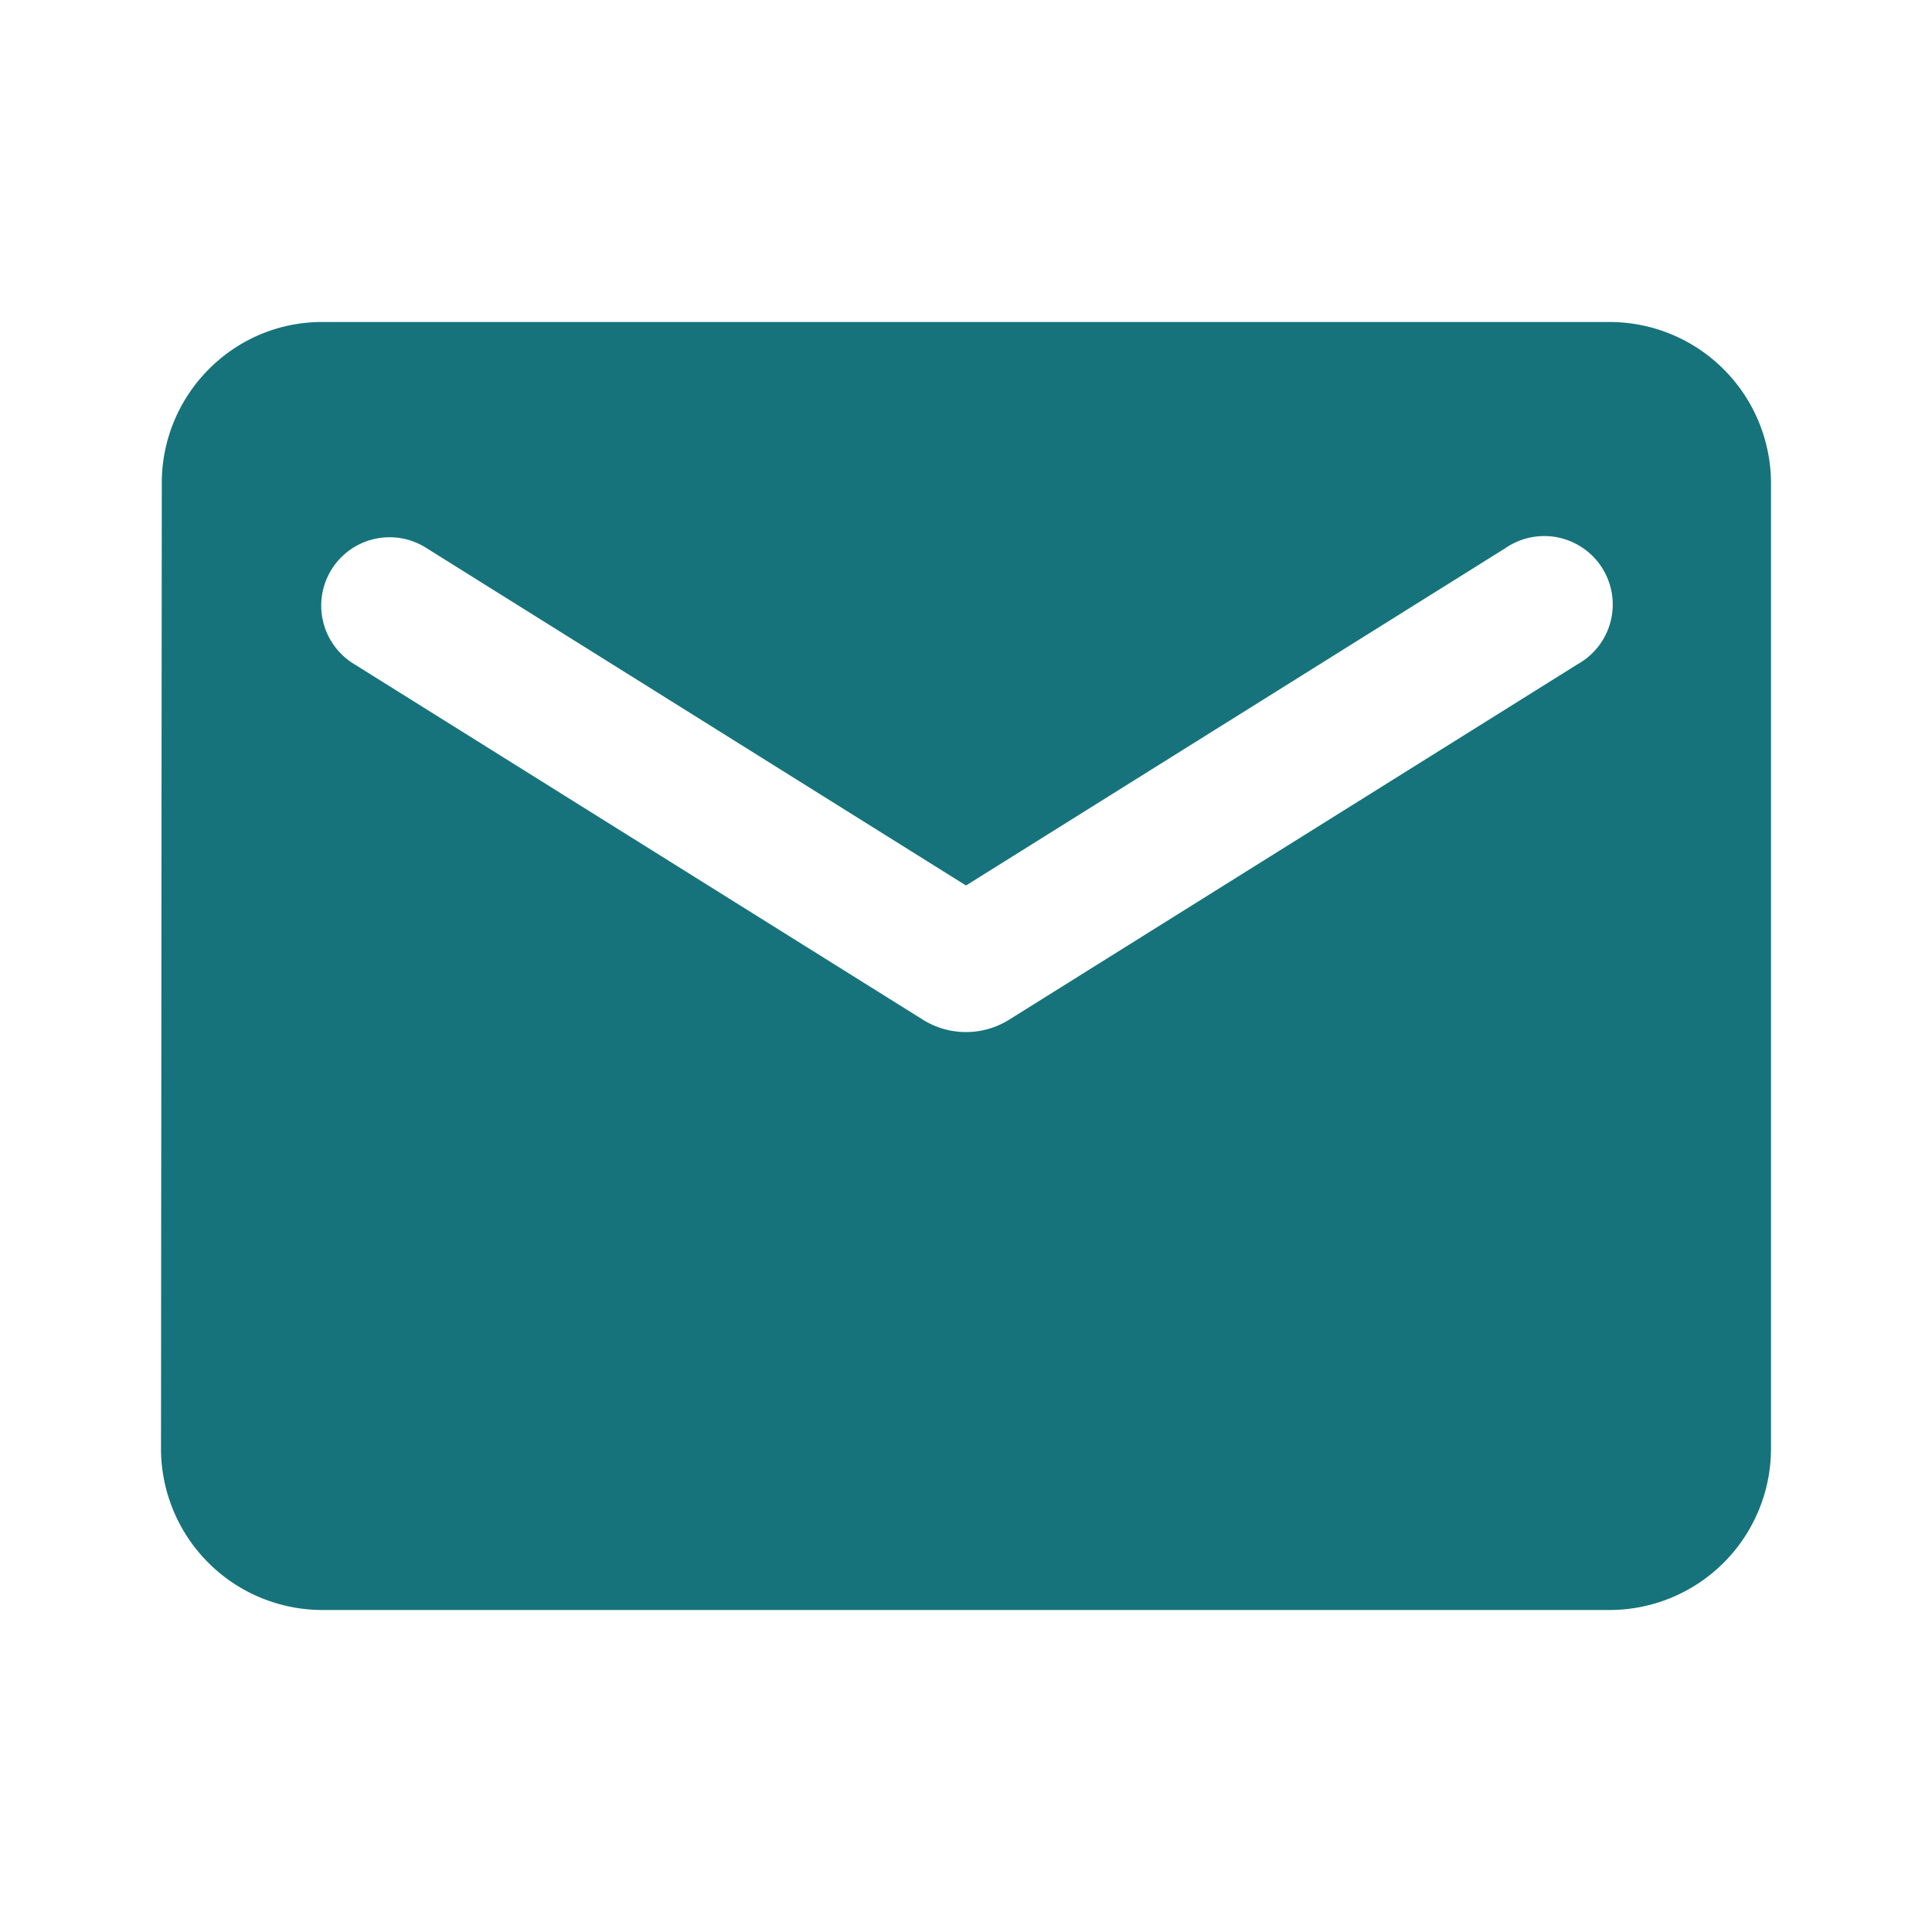 <svg width="39" height="39" fill="none" xmlns="http://www.w3.org/2000/svg"><path d="M32.5 6.5h-26c-1.787 0-3.234 1.463-3.234 3.25l-.016 19.5A3.26 3.26 0 0 0 6.5 32.5h26a3.26 3.26 0 0 0 3.25-3.25V9.75A3.26 3.26 0 0 0 32.5 6.5Zm-.65 6.906L20.361 20.59a1.643 1.643 0 0 1-1.722 0L7.15 13.406a1.38 1.38 0 1 1 1.463-2.34L19.5 17.875l10.887-6.809a1.383 1.383 0 0 1 2.152.924 1.381 1.381 0 0 1-.689 1.416Z" fill="#16737B"/></svg>
